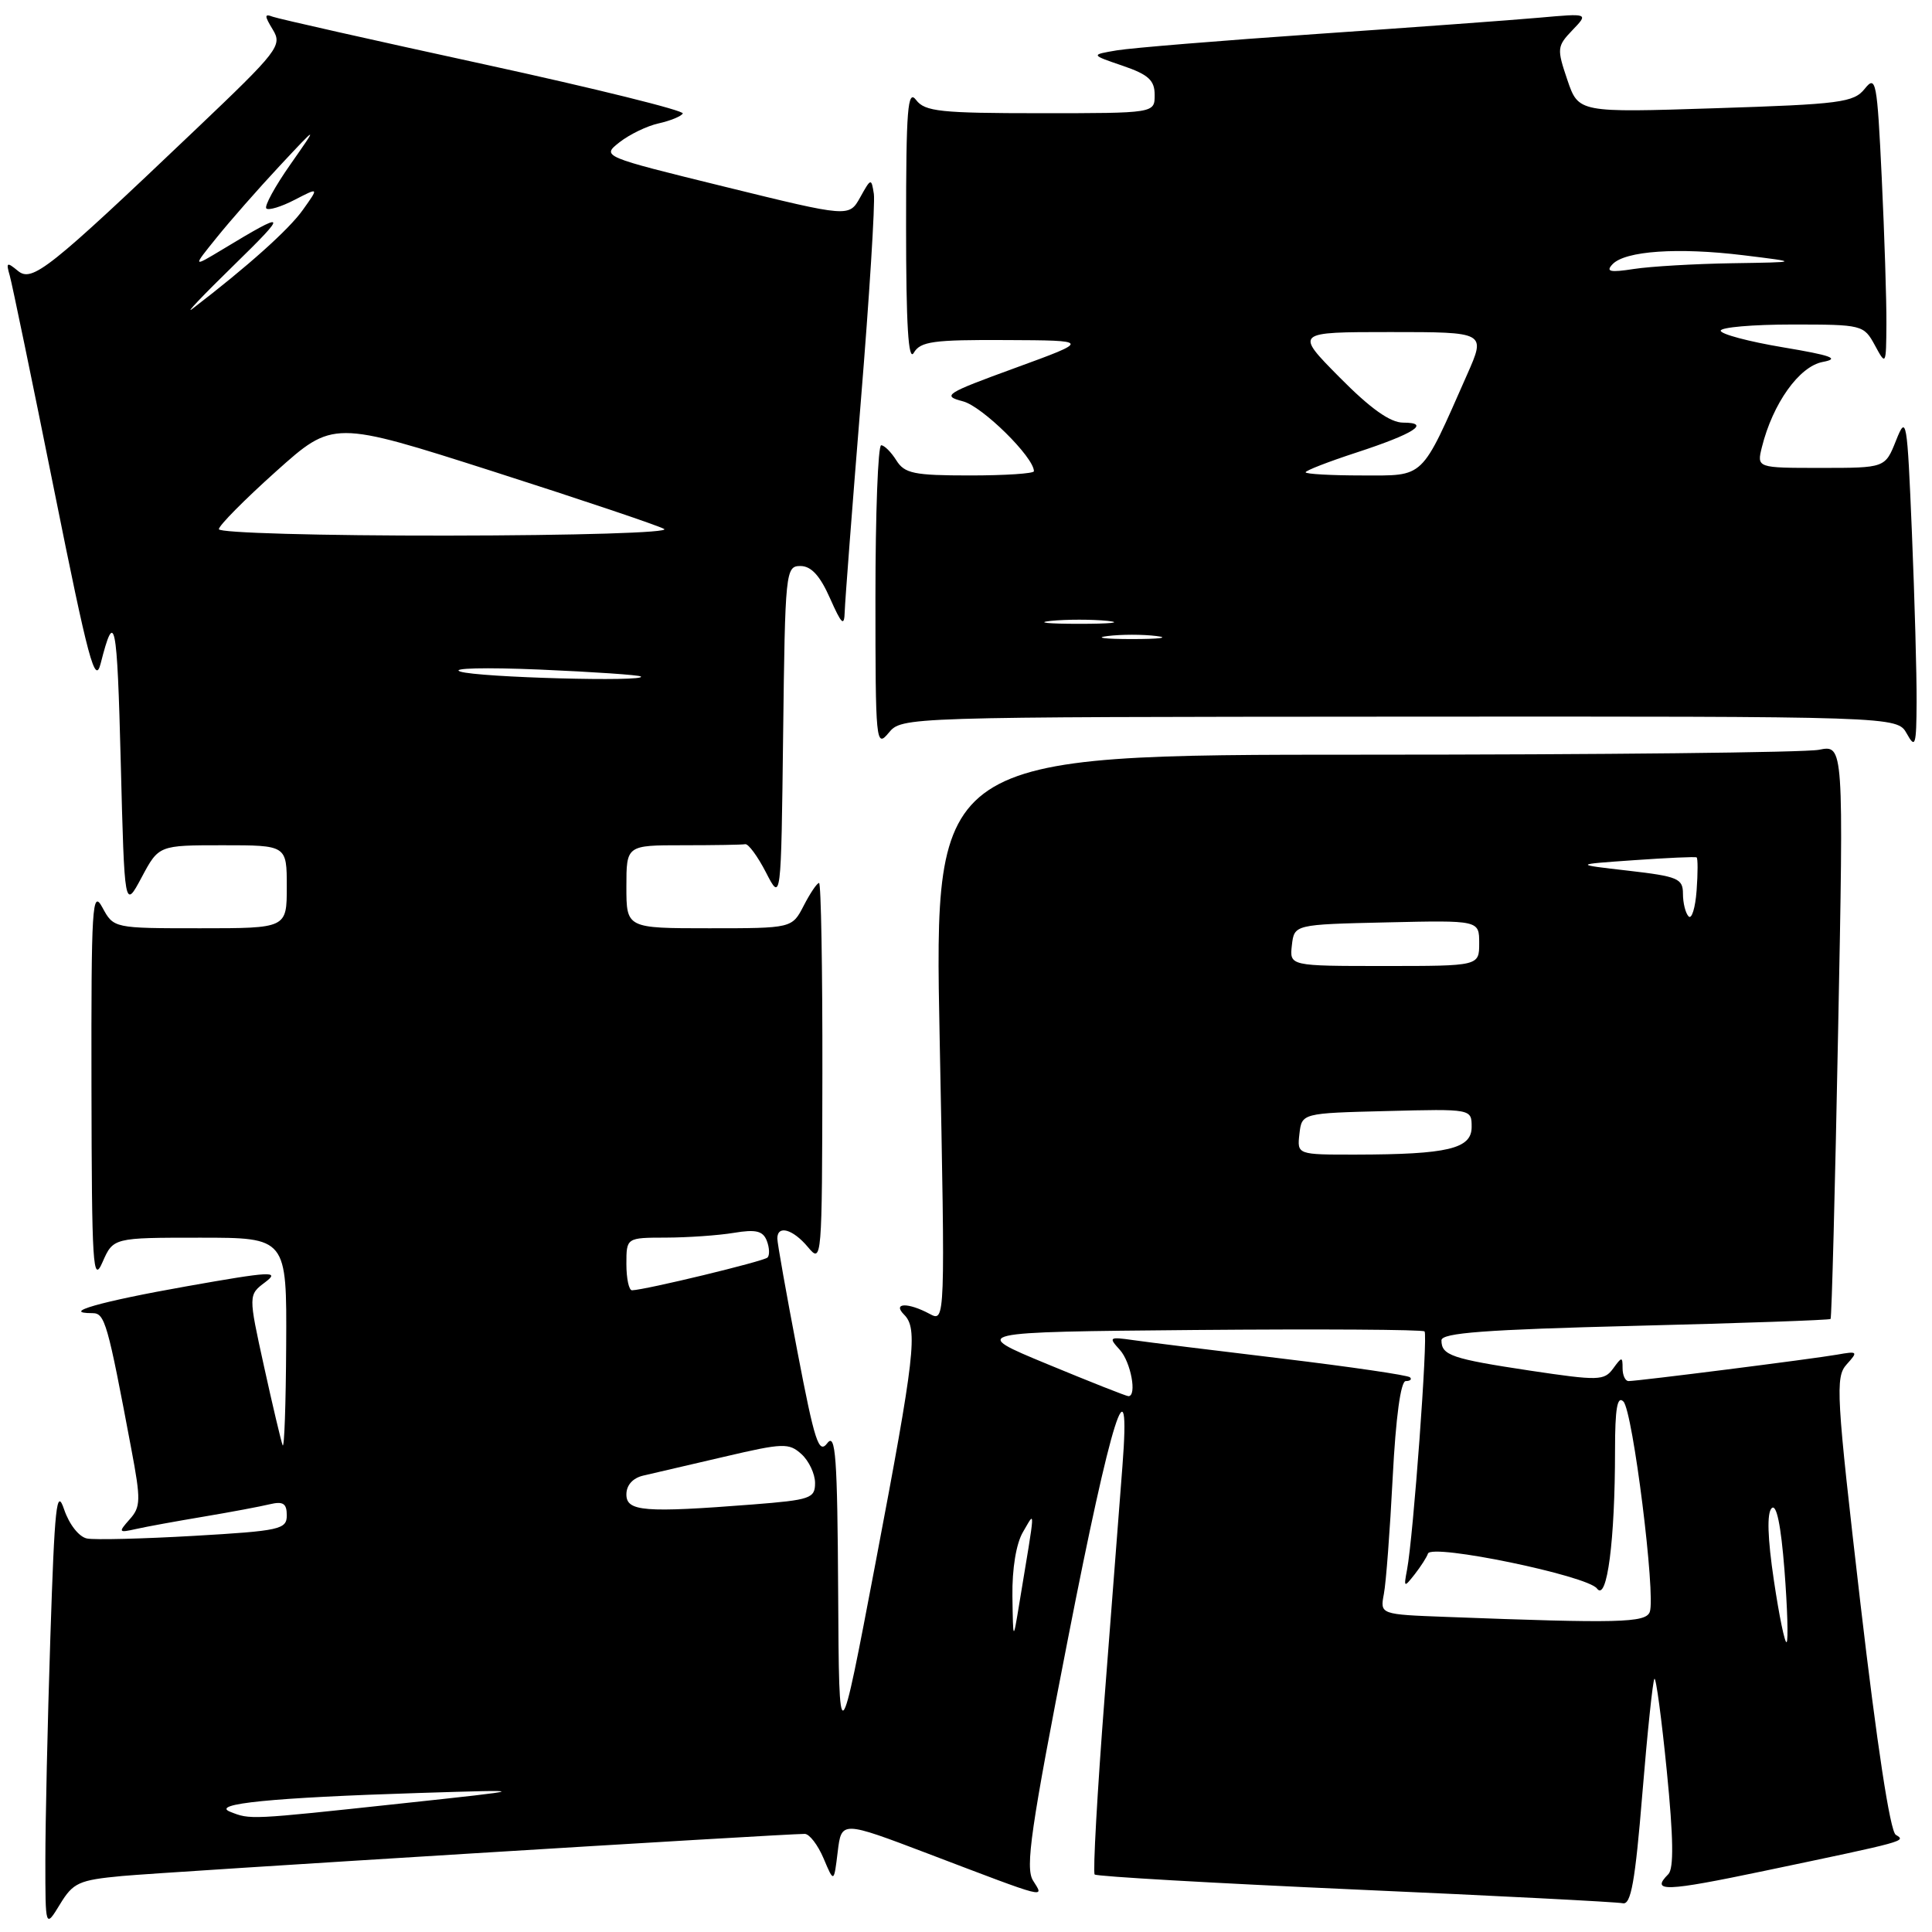 <?xml version="1.0" encoding="UTF-8" standalone="no"?>
<!DOCTYPE svg PUBLIC "-//W3C//DTD SVG 1.1//EN" "http://www.w3.org/Graphics/SVG/1.1/DTD/svg11.dtd" >
<svg xmlns="http://www.w3.org/2000/svg" xmlns:xlink="http://www.w3.org/1999/xlink" version="1.1" viewBox="0 0 256 256">
 <g >
 <path fill="currentColor"
d=" M 16.18 248.58 C 21.79 248.06 103.78 243.00 106.63 243.00 C 107.25 243.00 108.37 244.46 109.13 246.25 C 110.50 249.50 110.50 249.50 111.00 245.38 C 111.50 241.26 111.50 241.26 123.00 245.63 C 139.11 251.76 138.37 251.57 136.88 249.18 C 135.83 247.50 136.59 242.27 141.52 217.09 C 147.26 187.70 149.87 179.46 148.73 194.25 C 148.42 198.24 147.37 211.94 146.38 224.71 C 145.39 237.48 144.80 248.13 145.05 248.38 C 145.31 248.64 160.84 249.53 179.58 250.37 C 198.32 251.20 214.27 252.02 215.03 252.19 C 216.11 252.43 216.67 249.32 217.62 237.67 C 218.29 229.51 219.01 222.66 219.22 222.45 C 219.43 222.23 220.17 227.73 220.86 234.67 C 221.74 243.53 221.80 247.60 221.06 248.34 C 218.67 250.73 220.63 250.66 233.75 247.91 C 252.79 243.92 252.58 243.97 251.20 243.12 C 250.45 242.66 248.70 231.17 246.52 212.49 C 243.30 184.74 243.17 182.47 244.69 180.79 C 246.24 179.08 246.17 179.01 243.41 179.50 C 240.16 180.07 217.03 183.00 215.79 183.00 C 215.36 183.00 215.00 182.24 215.00 181.31 C 215.00 179.74 214.91 179.74 213.74 181.35 C 212.56 182.95 211.80 182.97 202.77 181.62 C 192.36 180.05 191.00 179.59 191.00 177.60 C 191.00 176.61 196.80 176.18 216.65 175.68 C 230.75 175.33 242.41 174.92 242.56 174.77 C 242.71 174.62 243.16 157.44 243.56 136.60 C 244.30 98.69 244.30 98.69 241.02 99.35 C 239.22 99.71 212.10 100.00 180.76 100.00 C 123.77 100.00 123.77 100.00 124.51 137.60 C 125.25 175.20 125.25 175.20 123.19 174.10 C 120.30 172.55 118.21 172.61 119.80 174.20 C 121.65 176.05 121.24 179.59 116.03 207.00 C 111.18 232.50 111.18 232.50 111.06 211.00 C 110.96 193.03 110.72 189.78 109.62 191.23 C 108.49 192.72 107.95 191.04 105.66 179.08 C 104.20 171.46 103.00 164.72 103.00 164.11 C 103.00 162.28 105.06 162.86 107.06 165.25 C 108.90 167.46 108.93 167.08 108.97 142.25 C 108.99 128.36 108.79 117.00 108.53 117.00 C 108.26 117.00 107.35 118.35 106.50 120.00 C 104.95 123.00 104.95 123.00 93.97 123.00 C 83.00 123.00 83.00 123.00 83.00 117.50 C 83.00 112.00 83.00 112.00 90.50 112.00 C 94.62 112.00 98.34 111.94 98.75 111.86 C 99.16 111.79 100.40 113.47 101.50 115.61 C 103.50 119.50 103.50 119.50 103.77 97.25 C 104.03 75.68 104.10 75.00 106.06 75.00 C 107.48 75.00 108.65 76.27 109.97 79.25 C 111.54 82.78 111.87 83.08 111.93 81.03 C 111.97 79.67 112.93 67.16 114.06 53.22 C 115.20 39.28 115.97 26.89 115.79 25.69 C 115.46 23.57 115.40 23.59 113.98 26.15 C 112.50 28.79 112.50 28.79 96.10 24.76 C 79.70 20.73 79.70 20.73 82.10 18.84 C 83.42 17.81 85.75 16.68 87.27 16.35 C 88.79 16.01 90.24 15.43 90.47 15.04 C 90.71 14.66 78.89 11.73 64.20 8.53 C 49.52 5.34 36.89 2.49 36.15 2.22 C 35.02 1.79 35.02 2.07 36.15 3.93 C 37.43 6.03 36.90 6.72 26.00 17.09 C 6.39 35.76 4.25 37.46 2.36 35.88 C 0.91 34.68 0.78 34.76 1.29 36.51 C 1.60 37.60 4.25 50.38 7.17 64.91 C 11.73 87.59 12.60 90.84 13.34 87.91 C 15.20 80.60 15.52 82.15 16.00 101.00 C 16.50 120.50 16.50 120.50 18.77 116.25 C 21.04 112.00 21.04 112.00 29.52 112.00 C 38.00 112.00 38.00 112.00 38.00 117.50 C 38.00 123.00 38.00 123.00 26.53 123.00 C 15.06 123.00 15.06 123.00 13.57 120.25 C 12.22 117.76 12.08 119.96 12.12 144.00 C 12.16 167.78 12.31 170.17 13.58 167.25 C 15.01 164.00 15.01 164.00 26.50 164.00 C 38.00 164.00 38.00 164.00 37.92 178.25 C 37.88 186.09 37.67 192.05 37.45 191.50 C 37.24 190.95 36.12 186.24 34.98 181.04 C 32.90 171.58 32.90 171.58 35.15 169.89 C 37.14 168.39 35.95 168.45 24.68 170.45 C 13.26 172.47 7.92 174.00 12.26 174.00 C 13.90 174.00 14.25 175.24 17.40 192.00 C 18.68 198.77 18.65 199.68 17.18 201.32 C 15.65 203.05 15.70 203.12 18.03 202.60 C 19.39 202.29 23.42 201.56 27.00 200.96 C 30.58 200.36 34.51 199.62 35.75 199.32 C 37.52 198.90 38.00 199.22 38.00 200.79 C 38.00 202.65 37.11 202.85 25.69 203.51 C 18.92 203.90 12.54 204.06 11.53 203.86 C 10.47 203.65 9.18 202.01 8.50 200.02 C 7.50 197.03 7.24 199.48 6.67 217.02 C 6.30 228.28 6.01 241.55 6.01 246.50 C 6.01 255.50 6.01 255.50 7.94 252.34 C 9.69 249.46 10.44 249.12 16.18 248.58 Z  M 185.44 94.96 C 251.38 94.92 251.38 94.92 252.66 97.21 C 253.79 99.25 253.93 98.80 253.96 93.00 C 253.98 89.42 253.70 79.36 253.34 70.63 C 252.71 55.46 252.61 54.91 251.23 58.38 C 249.79 62.00 249.79 62.00 241.28 62.00 C 232.78 62.00 232.78 62.00 233.46 59.25 C 234.90 53.46 238.41 48.54 241.52 47.96 C 243.85 47.52 242.70 47.10 236.25 46.02 C 231.71 45.26 228.00 44.27 228.00 43.82 C 228.00 43.37 232.26 43.00 237.47 43.00 C 246.77 43.00 246.96 43.05 248.43 45.75 C 249.90 48.47 249.92 48.43 249.96 42.91 C 249.98 39.83 249.70 31.12 249.34 23.55 C 248.73 10.74 248.57 9.91 247.09 11.76 C 245.64 13.58 243.87 13.81 227.33 14.34 C 209.16 14.93 209.16 14.93 207.68 10.58 C 206.28 6.45 206.31 6.13 208.35 4.00 C 210.50 1.76 210.50 1.76 204.00 2.34 C 200.43 2.66 187.15 3.63 174.50 4.50 C 161.85 5.37 149.93 6.35 148.00 6.67 C 144.50 7.26 144.50 7.26 148.75 8.71 C 152.18 9.88 153.00 10.64 153.00 12.58 C 153.00 15.00 153.00 15.00 137.86 15.00 C 124.61 15.00 122.55 14.78 121.39 13.25 C 120.27 11.77 120.06 14.41 120.06 30.00 C 120.06 43.04 120.36 47.98 121.08 46.75 C 121.96 45.24 123.65 45.01 133.30 45.06 C 144.50 45.11 144.50 45.11 134.53 48.75 C 125.24 52.14 124.77 52.44 127.60 53.18 C 130.16 53.84 137.00 60.58 137.00 62.44 C 137.00 62.75 133.18 63.00 128.51 63.00 C 121.10 63.00 119.86 62.74 118.77 61.00 C 118.08 59.90 117.18 59.00 116.76 59.00 C 116.34 59.00 116.00 68.05 116.00 79.11 C 116.00 98.40 116.07 99.14 117.75 97.11 C 119.50 95.00 119.60 95.00 185.44 94.96 Z  M 30.50 240.07 C 27.82 239.01 36.08 238.19 55.50 237.58 C 70.50 237.11 70.50 237.11 53.00 238.99 C 32.99 241.14 33.18 241.13 30.50 240.07 Z  M 235.05 209.42 C 234.21 203.80 234.11 200.49 234.75 199.85 C 235.39 199.21 235.98 202.03 236.45 208.02 C 236.84 213.05 236.97 217.36 236.74 217.59 C 236.51 217.82 235.75 214.14 235.05 209.42 Z  M 134.15 211.50 C 134.10 207.86 134.65 204.52 135.55 203.00 C 137.21 200.19 137.26 199.19 135.06 212.50 C 134.24 217.50 134.24 217.50 134.15 211.50 Z  M 191.68 214.25 C 182.86 213.92 182.86 213.92 183.37 211.21 C 183.66 209.72 184.18 202.76 184.54 195.75 C 184.95 187.80 185.60 183.00 186.27 183.00 C 186.85 183.00 187.11 182.77 186.83 182.50 C 186.55 182.22 178.94 181.11 169.91 180.02 C 160.89 178.94 151.99 177.84 150.14 177.57 C 146.96 177.12 146.86 177.19 148.39 178.87 C 149.85 180.49 150.68 185.00 149.52 185.00 C 149.25 185.00 144.42 183.09 138.77 180.75 C 128.50 176.50 128.50 176.50 158.40 176.23 C 174.85 176.09 188.51 176.17 188.76 176.42 C 189.23 176.90 187.27 203.65 186.44 208.00 C 185.99 210.37 186.04 210.40 187.45 208.61 C 188.26 207.57 189.06 206.33 189.21 205.86 C 189.67 204.50 210.35 208.78 211.61 210.49 C 212.94 212.29 214.00 204.14 214.00 192.15 C 214.00 186.64 214.30 184.90 215.11 185.71 C 216.36 186.96 219.42 211.45 218.60 213.60 C 218.05 215.03 214.51 215.12 191.68 214.25 Z  M 83.00 198.02 C 83.00 196.79 83.85 195.84 85.25 195.52 C 86.49 195.23 91.30 194.11 95.95 193.03 C 103.77 191.20 104.53 191.17 106.20 192.68 C 107.19 193.58 108.00 195.30 108.00 196.51 C 108.00 198.54 107.38 198.75 99.75 199.35 C 85.36 200.47 83.00 200.28 83.00 198.02 Z  M 83.00 167.50 C 83.00 164.00 83.00 164.00 88.25 163.99 C 91.14 163.98 95.18 163.70 97.23 163.36 C 100.17 162.87 101.10 163.10 101.61 164.42 C 101.96 165.33 102.00 166.33 101.70 166.63 C 101.20 167.13 85.56 170.91 83.75 170.97 C 83.34 170.99 83.00 169.43 83.00 167.50 Z  M 172.18 150.25 C 172.50 147.50 172.50 147.50 183.75 147.22 C 195.00 146.93 195.00 146.93 195.00 149.34 C 195.00 152.22 191.83 152.97 179.68 152.99 C 171.87 153.00 171.87 153.00 172.18 150.25 Z  M 171.18 125.25 C 171.50 122.50 171.50 122.50 183.75 122.22 C 196.00 121.94 196.00 121.94 196.00 124.97 C 196.00 128.00 196.00 128.00 183.43 128.00 C 170.87 128.00 170.87 128.00 171.18 125.25 Z  M 223.75 121.43 C 223.34 121.01 223.00 119.66 223.00 118.43 C 223.00 116.41 222.34 116.13 215.75 115.37 C 208.50 114.54 208.50 114.54 216.50 113.98 C 220.90 113.67 224.64 113.50 224.81 113.61 C 224.98 113.71 224.98 115.68 224.81 117.99 C 224.64 120.30 224.16 121.85 223.75 121.43 Z  M 61.00 88.99 C 59.61 88.53 64.29 88.42 71.50 88.72 C 78.65 89.03 84.69 89.44 84.92 89.64 C 85.77 90.38 63.40 89.77 61.00 88.99 Z  M 29.00 70.12 C 29.00 69.64 32.41 66.20 36.57 62.47 C 44.14 55.69 44.14 55.69 65.32 62.46 C 76.97 66.19 87.17 69.62 88.00 70.09 C 88.85 70.57 76.44 70.95 59.25 70.97 C 42.54 70.99 29.00 70.61 29.00 70.12 Z  M 31.00 35.13 C 38.25 28.05 38.10 27.84 29.50 33.04 C 25.50 35.45 25.50 35.45 28.71 31.48 C 30.47 29.29 34.22 25.02 37.04 22.00 C 42.18 16.50 42.18 16.50 38.47 21.80 C 36.43 24.71 35.00 27.33 35.29 27.62 C 35.58 27.91 37.27 27.40 39.04 26.48 C 42.27 24.81 42.27 24.81 40.13 27.81 C 38.29 30.41 32.80 35.32 25.50 40.91 C 24.40 41.76 26.88 39.15 31.00 35.13 Z  M 146.75 84.28 C 148.54 84.05 151.46 84.05 153.25 84.28 C 155.04 84.50 153.57 84.68 150.00 84.68 C 146.43 84.68 144.96 84.50 146.75 84.28 Z  M 139.25 82.27 C 141.31 82.06 144.69 82.06 146.75 82.27 C 148.81 82.49 147.12 82.66 143.00 82.66 C 138.88 82.66 137.19 82.49 139.25 82.27 Z  M 173.00 62.58 C 173.00 62.35 176.04 61.17 179.75 59.96 C 187.37 57.47 189.66 56.00 185.92 56.00 C 184.21 56.00 181.58 54.13 177.50 50.00 C 171.56 44.00 171.56 44.00 184.23 44.00 C 196.89 44.00 196.89 44.00 194.41 49.61 C 188.20 63.66 188.88 63.00 180.48 63.00 C 176.37 63.00 173.00 62.81 173.00 62.58 Z  M 213.66 35.02 C 215.33 33.24 222.32 32.76 231.00 33.82 C 238.50 34.74 238.50 34.74 229.50 34.88 C 224.55 34.96 218.70 35.30 216.50 35.64 C 213.34 36.13 212.74 36.00 213.66 35.02 Z "/>
</g>
</svg>